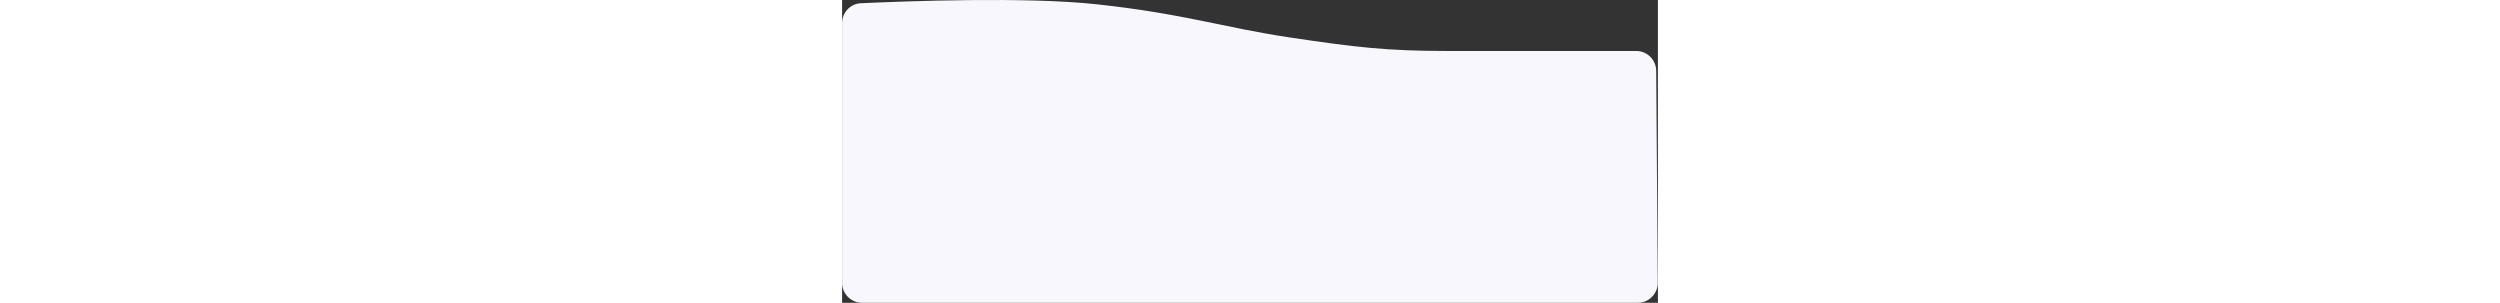 <svg width="999" height="121" viewBox="0 0 326 121" fill="none" xmlns="http://www.w3.org/2000/svg">
    <rect x="0" y="0" width="326" height="121" fill="#333333" stroke="none"/>
    <path
        d="M101.334 1.67C73.435 -1.317 25.856 0.445 7.516 1.293C3.278 1.489 0 4.987 0 9.229V113C0 117.418 3.582 121 8 121H80.573H163.123H244.685H317.941C322.382 121 325.973 117.382 325.941 112.941L325.317 28.316C325.285 23.921 321.733 20.375 317.338 20.375H242.214C217.498 20.375 205.263 18.89 178.942 14.973C152.62 11.057 136.431 5.427 101.334 1.67Z"
        fill="#F7F7FD" />
</svg>